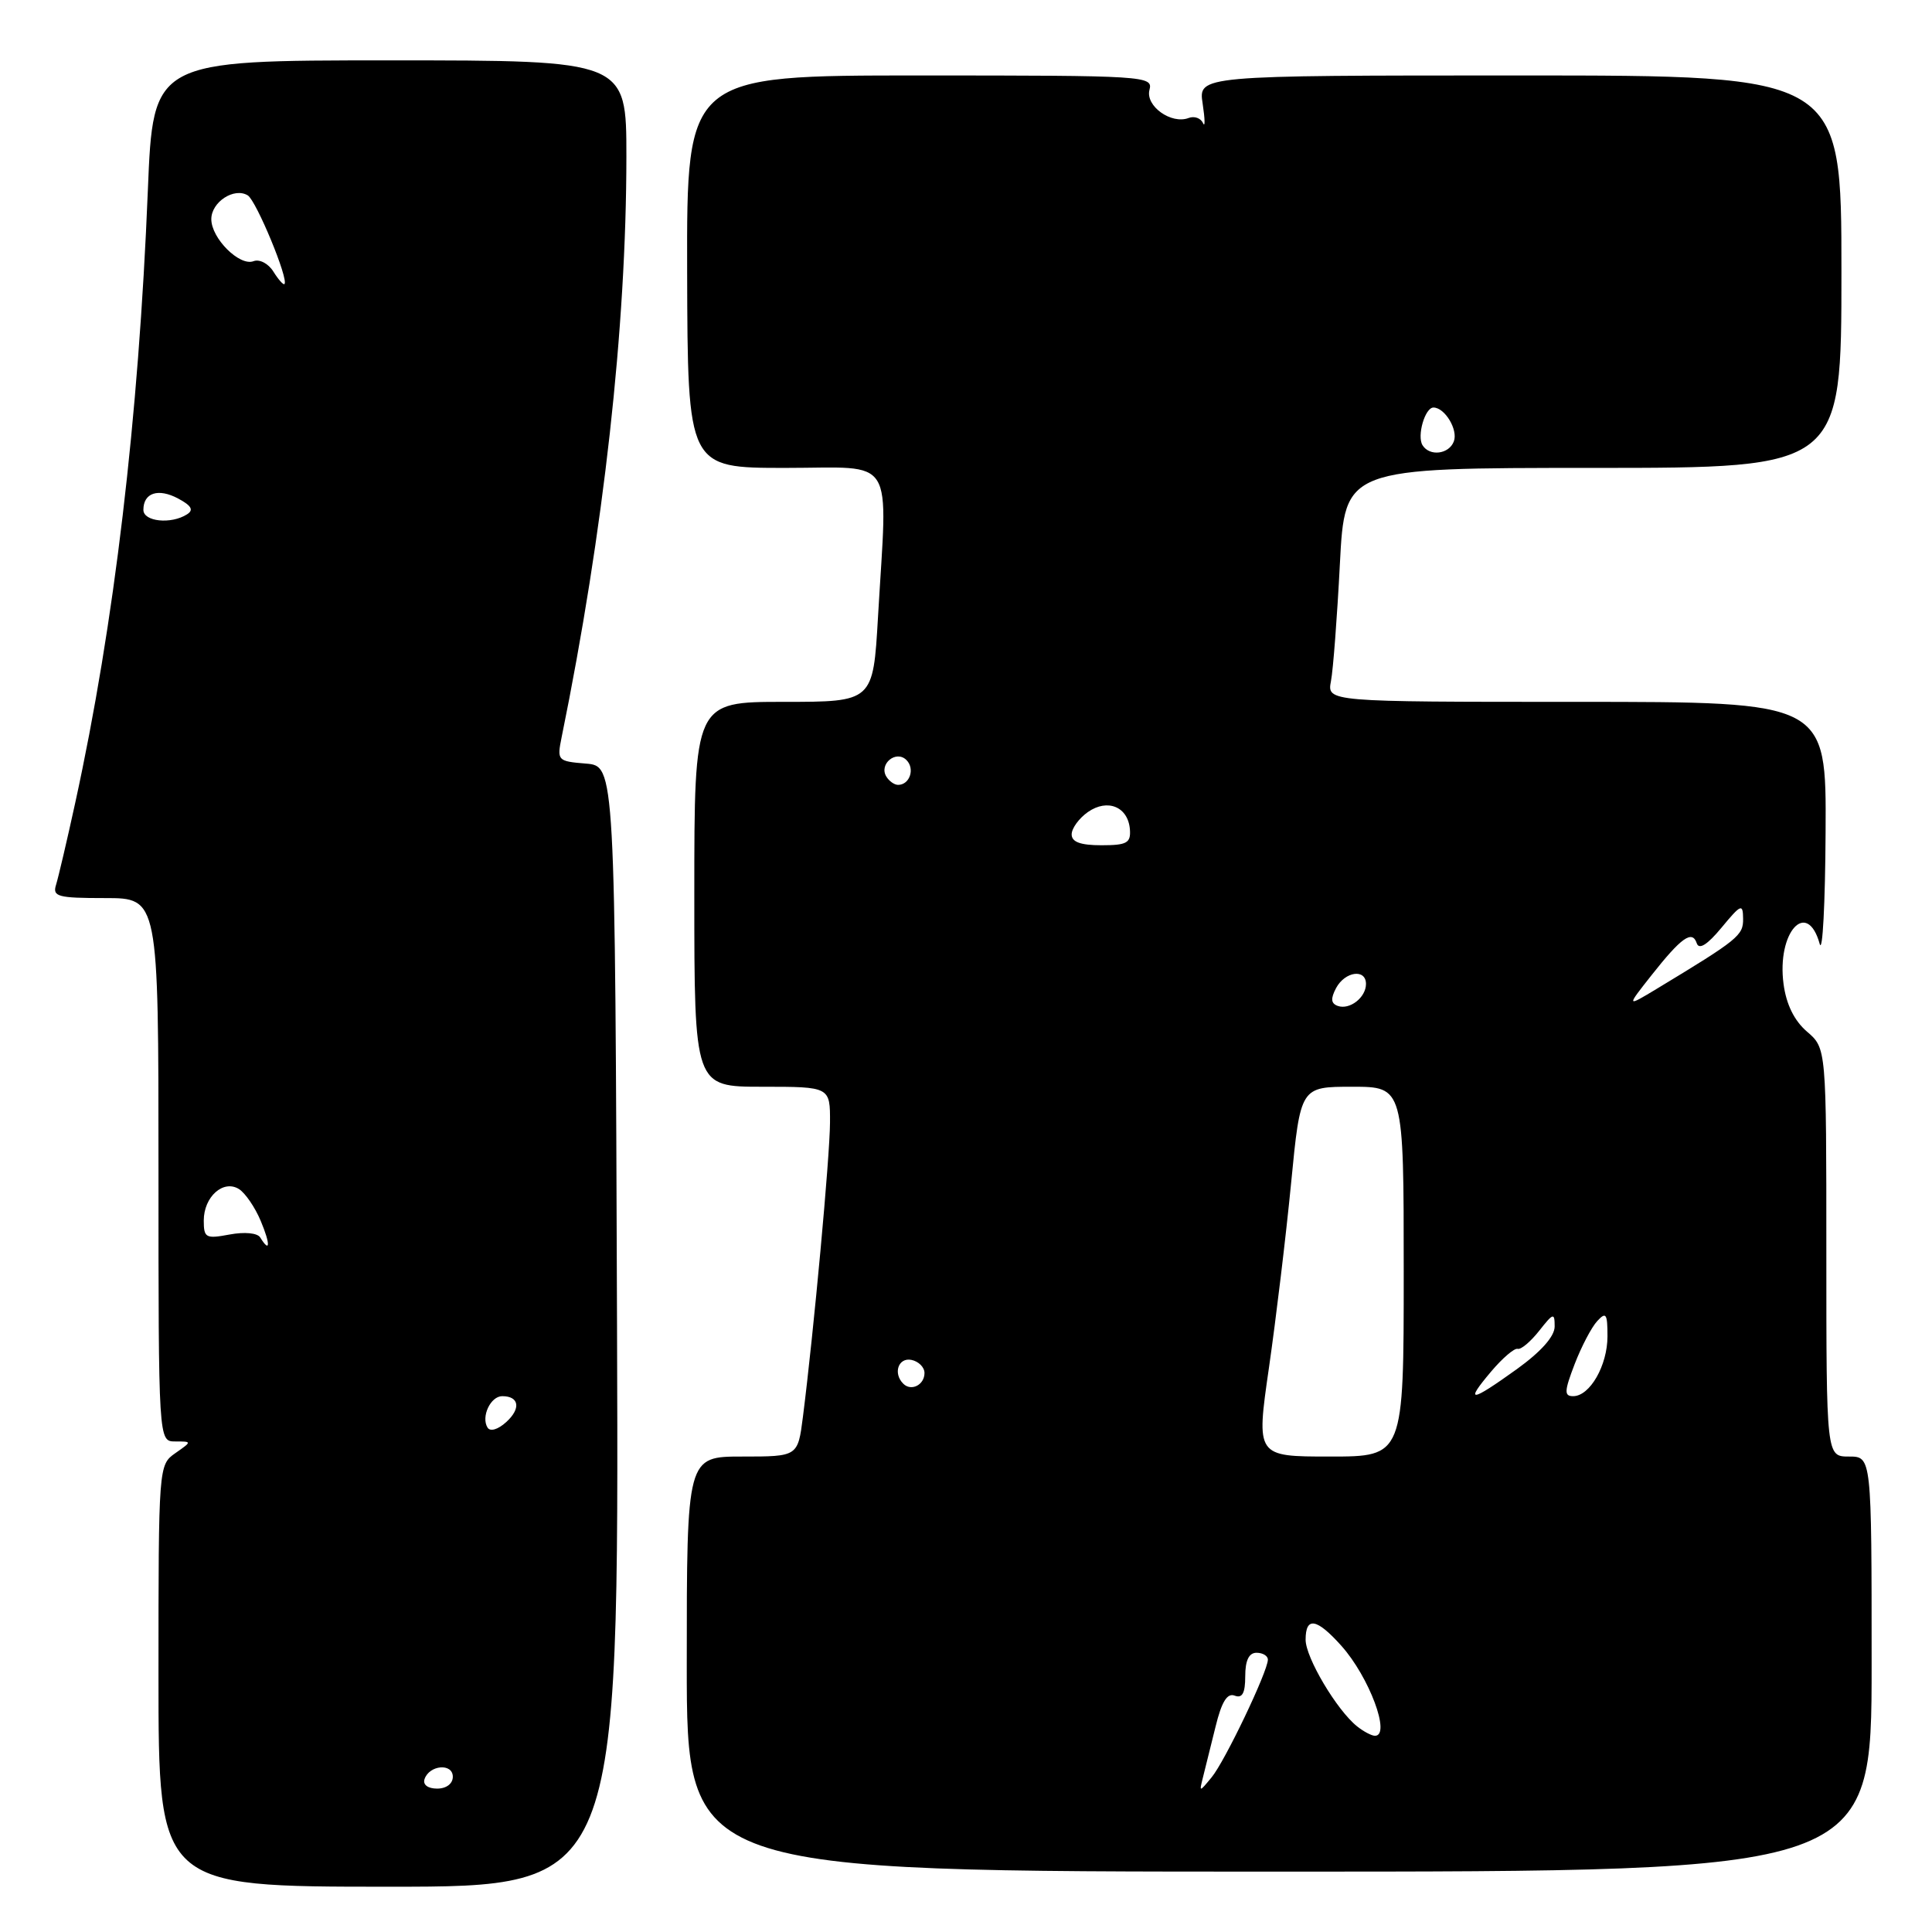<?xml version="1.0" encoding="UTF-8" standalone="no"?>
<!DOCTYPE svg PUBLIC "-//W3C//DTD SVG 1.1//EN" "http://www.w3.org/Graphics/SVG/1.1/DTD/svg11.dtd" >
<svg xmlns="http://www.w3.org/2000/svg" xmlns:xlink="http://www.w3.org/1999/xlink" version="1.1" viewBox="0 0 256 256">
 <g >
 <path fill="currentColor"
d=" M 81.76 175.75 C 81.50 101.50 81.50 101.50 77.64 101.18 C 73.87 100.87 73.79 100.79 74.42 97.68 C 80.00 70.30 82.99 43.42 83.00 20.75 C 83.00 8.00 83.00 8.00 51.65 8.00 C 20.29 8.00 20.29 8.00 19.59 25.25 C 18.36 55.53 15.14 82.71 9.97 106.37 C 8.88 111.37 7.73 116.26 7.43 117.23 C 6.93 118.81 7.63 119.00 13.93 119.00 C 21.00 119.00 21.00 119.00 21.00 155.00 C 21.00 191.00 21.00 191.00 23.22 191.00 C 25.45 191.00 25.45 191.00 23.22 192.56 C 21.02 194.10 21.00 194.31 21.00 222.06 C 21.00 250.00 21.00 250.00 51.51 250.00 C 82.01 250.00 82.01 250.00 81.76 175.75 Z  M 248.00 220.50 C 248.00 193.00 248.00 193.00 245.00 193.00 C 242.00 193.00 242.00 193.00 242.00 165.95 C 242.00 138.90 242.00 138.90 239.44 136.70 C 237.75 135.25 236.69 133.09 236.33 130.39 C 235.41 123.54 239.44 119.06 241.12 125.07 C 241.50 126.41 241.85 119.74 241.90 110.25 C 242.00 93.00 242.00 93.00 208.92 93.00 C 175.84 93.00 175.84 93.00 176.36 90.25 C 176.65 88.74 177.18 81.76 177.54 74.75 C 178.20 62.00 178.20 62.00 211.10 62.00 C 244.00 62.00 244.00 62.00 244.00 36.00 C 244.00 10.00 244.00 10.00 201.39 10.00 C 158.78 10.00 158.78 10.00 159.36 13.75 C 159.67 15.81 159.70 16.96 159.40 16.31 C 159.11 15.65 158.26 15.35 157.51 15.63 C 155.21 16.52 151.75 14.05 152.31 11.91 C 152.80 10.06 151.86 10.00 121.90 10.00 C 90.99 10.00 90.99 10.00 91.05 36.00 C 91.12 62.00 91.12 62.00 104.06 62.00 C 118.88 62.00 117.60 59.94 116.34 81.75 C 115.69 93.00 115.69 93.00 103.85 93.00 C 92.00 93.00 92.00 93.00 92.00 118.50 C 92.00 144.00 92.00 144.00 101.00 144.00 C 110.00 144.00 110.00 144.00 109.98 148.75 C 109.96 153.26 107.83 176.43 106.39 187.75 C 105.72 193.00 105.72 193.00 98.36 193.00 C 91.00 193.00 91.00 193.00 91.00 220.50 C 91.00 248.00 91.00 248.00 169.50 248.00 C 248.00 248.00 248.00 248.00 248.00 220.50 Z  M 56.25 235.75 C 56.88 233.86 60.00 233.59 60.00 235.43 C 60.00 236.35 59.15 237.00 57.92 237.00 C 56.69 237.00 56.01 236.48 56.25 235.75 Z  M 64.60 189.16 C 63.72 187.73 65.00 185.00 66.55 185.00 C 68.80 185.00 69.05 186.64 67.08 188.43 C 65.98 189.43 64.95 189.73 64.60 189.16 Z  M 34.48 163.97 C 34.11 163.37 32.41 163.21 30.42 163.58 C 27.27 164.17 27.00 164.03 27.00 161.73 C 27.00 158.57 29.60 156.26 31.67 157.56 C 32.50 158.09 33.79 159.97 34.54 161.76 C 35.85 164.87 35.81 166.13 34.48 163.97 Z  M 19.00 67.56 C 19.00 65.29 20.97 64.65 23.61 66.06 C 25.38 67.01 25.70 67.58 24.77 68.16 C 22.66 69.50 19.00 69.12 19.00 67.56 Z  M 36.22 35.98 C 35.56 34.92 34.38 34.30 33.59 34.61 C 31.74 35.31 28.00 31.58 28.00 29.04 C 28.00 26.76 31.04 24.79 32.83 25.89 C 33.96 26.59 38.29 37.04 37.69 37.64 C 37.55 37.79 36.88 37.04 36.22 35.98 Z  M 159.40 235.50 C 159.68 234.40 160.43 231.39 161.06 228.82 C 161.87 225.49 162.61 224.30 163.60 224.68 C 164.61 225.07 165.00 224.36 165.00 222.11 C 165.00 220.01 165.49 219.00 166.50 219.00 C 167.32 219.00 168.00 219.41 168.00 219.91 C 168.00 221.46 162.30 233.39 160.55 235.50 C 158.90 237.50 158.90 237.50 159.40 235.50 Z  M 179.82 228.75 C 177.13 226.60 173.00 219.64 173.00 217.27 C 173.00 214.17 174.47 214.42 177.74 218.08 C 181.42 222.19 184.34 230.00 182.19 230.00 C 181.75 230.00 180.68 229.44 179.82 228.75 Z  M 168.14 181.25 C 169.07 174.79 170.40 163.76 171.08 156.75 C 172.32 144.00 172.32 144.00 179.16 144.00 C 186.00 144.00 186.00 144.00 186.00 168.50 C 186.00 193.00 186.00 193.00 176.22 193.00 C 166.44 193.00 166.44 193.00 168.14 181.25 Z  M 197.57 181.75 C 199.08 179.96 200.67 178.60 201.10 178.73 C 201.53 178.86 202.81 177.78 203.94 176.35 C 205.83 173.95 206.00 173.90 206.00 175.77 C 206.00 177.08 204.19 179.11 201.00 181.41 C 194.81 185.85 194.04 185.93 197.57 181.75 Z  M 208.65 180.75 C 209.55 178.41 210.90 175.84 211.65 175.04 C 212.81 173.78 213.00 174.07 213.00 177.06 C 213.00 180.93 210.67 185.00 208.45 185.00 C 207.24 185.00 207.27 184.35 208.65 180.75 Z  M 119.69 183.35 C 118.31 181.98 119.03 179.86 120.75 180.19 C 121.71 180.38 122.50 181.16 122.50 181.93 C 122.50 183.51 120.74 184.40 119.69 183.35 Z  M 177.26 133.29 C 176.35 132.96 176.30 132.32 177.04 130.92 C 178.23 128.71 181.00 128.33 181.00 130.38 C 181.00 132.17 178.84 133.85 177.26 133.29 Z  M 218.82 129.24 C 222.79 124.21 224.23 123.19 224.83 124.99 C 225.13 125.88 226.23 125.19 228.11 122.92 C 230.70 119.79 230.95 119.69 230.97 121.74 C 231.00 123.95 230.37 124.47 219.50 131.04 C 215.50 133.45 215.50 133.45 218.82 129.24 Z  M 142.00 110.56 C 142.00 109.76 142.97 108.43 144.15 107.60 C 146.77 105.77 149.49 106.91 149.72 109.92 C 149.85 111.70 149.31 112.00 145.94 112.00 C 143.17 112.00 142.00 111.57 142.00 110.56 Z  M 117.45 102.91 C 116.42 101.25 118.73 99.33 120.11 100.71 C 121.27 101.87 120.54 104.00 119.00 104.00 C 118.51 104.00 117.82 103.51 117.45 102.91 Z  M 188.49 58.99 C 187.73 57.76 188.82 54.00 189.94 54.00 C 191.45 54.00 193.23 56.96 192.64 58.49 C 191.99 60.20 189.43 60.51 188.49 58.99 Z "/>
</g>
</svg>